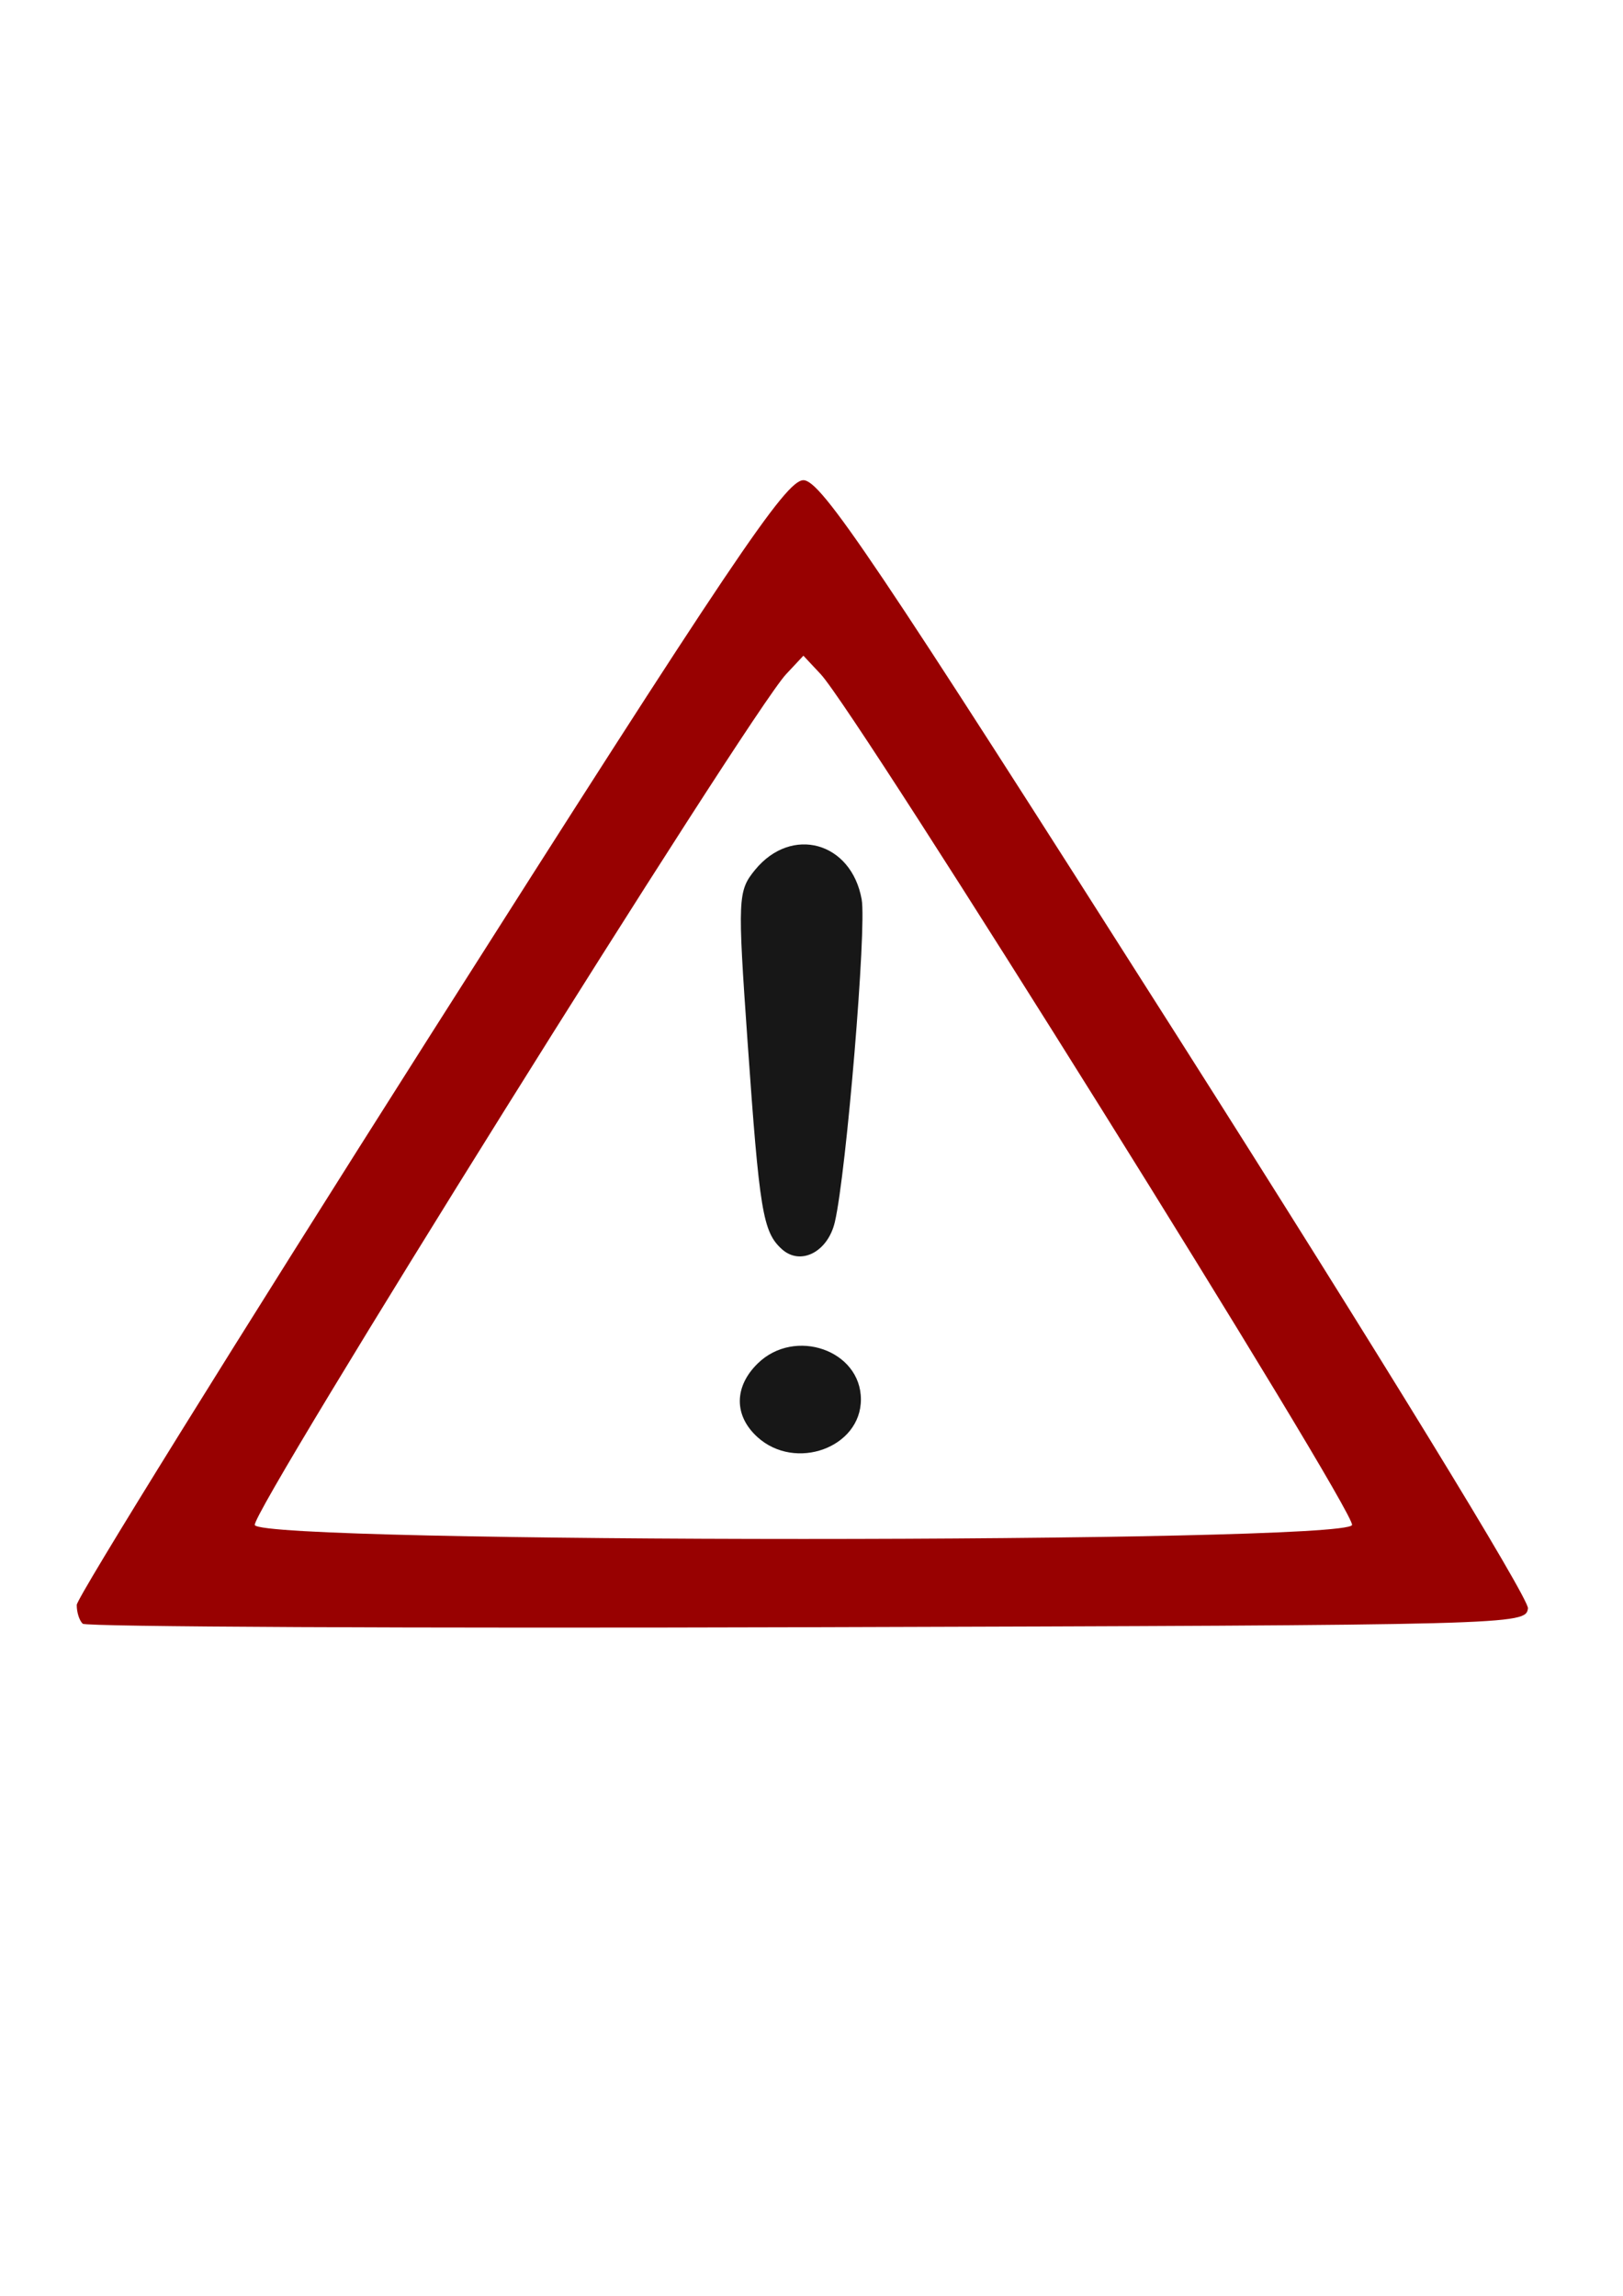 <?xml version="1.0" encoding="UTF-8" standalone="no"?>
<!-- Created with Inkscape (http://www.inkscape.org/) -->

<svg
   width="210mm"
   height="297mm"
   viewBox="0 0 210 297"
   version="1.1"
   id="svg1"
   xml:space="preserve"
   inkscape:version="1.3 (0e150ed6c4, 2023-07-21)"
   sodipodi:docname="dibujo.svg"
   xmlns:inkscape="http://www.inkscape.org/namespaces/inkscape"
   xmlns:sodipodi="http://sodipodi.sourceforge.net/DTD/sodipodi-0.dtd"
   xmlns="http://www.w3.org/2000/svg"
   xmlns:svg="http://www.w3.org/2000/svg"><sodipodi:namedview
     id="namedview1"
     pagecolor="#ffffff"
     bordercolor="#000000"
     borderopacity="0.25"
     inkscape:showpageshadow="2"
     inkscape:pageopacity="0.0"
     inkscape:pagecheckerboard="0"
     inkscape:deskcolor="#d1d1d1"
     inkscape:document-units="mm"
     inkscape:zoom="0.57103676"
     inkscape:cx="396.64697"
     inkscape:cy="561.25984"
     inkscape:window-width="1600"
     inkscape:window-height="837"
     inkscape:window-x="-8"
     inkscape:window-y="288"
     inkscape:window-maximized="1"
     inkscape:current-layer="layer1" /><defs
     id="defs1" /><g
     inkscape:label="Capa 1"
     inkscape:groupmode="layer"
     id="layer1"><g
       id="g1"
       transform="translate(-0.927,-13.437)"><path
         style="fill:#980101"
         d="m 11.634,223.494 c -0.44,-0.4 -0.79,-1.498 -0.776,-2.439 0.014,-0.941 20.572,-34.063 45.685,-73.604 39.079,-61.53 46.046,-71.892 48.337,-71.892 2.291,0 9.266,10.369 48.362,71.892 26.122,41.108 45.557,72.818 45.388,74.054 -0.294,2.139 -1.304,2.165 -93.246,2.439 -51.122,0.152 -93.31,-0.05 -93.75,-0.45 z M 175.865,210.727 c 0.643,-1.522 -63.954,-104.951 -68.747,-110.073 l -2.238,-2.391 -2.238,2.391 c -4.793,5.122 -69.39,108.551 -68.747,110.073 1.014,2.399 140.955,2.399 141.969,0 z"
         id="path2" /><path
         style="fill:#171717"
         d="m 98.928,199.343 c -3.053,-2.772 -3.034,-6.523 0.046,-9.526 4.806,-4.685 13.346,-1.702 13.346,4.661 0,6.241 -8.484,9.323 -13.393,4.865 z m 3.156,-24.315 c -2.455,-2.229 -2.89,-4.87 -4.434,-26.895 -1.298,-18.519 -1.258,-19.437 0.972,-22.162 4.725,-5.773 12.466,-3.627 13.798,3.825 0.654,3.658 -1.978,35.3 -3.469,41.719 -0.905,3.894 -4.45,5.708 -6.867,3.513 z"
         id="path1" /></g></g></svg>
